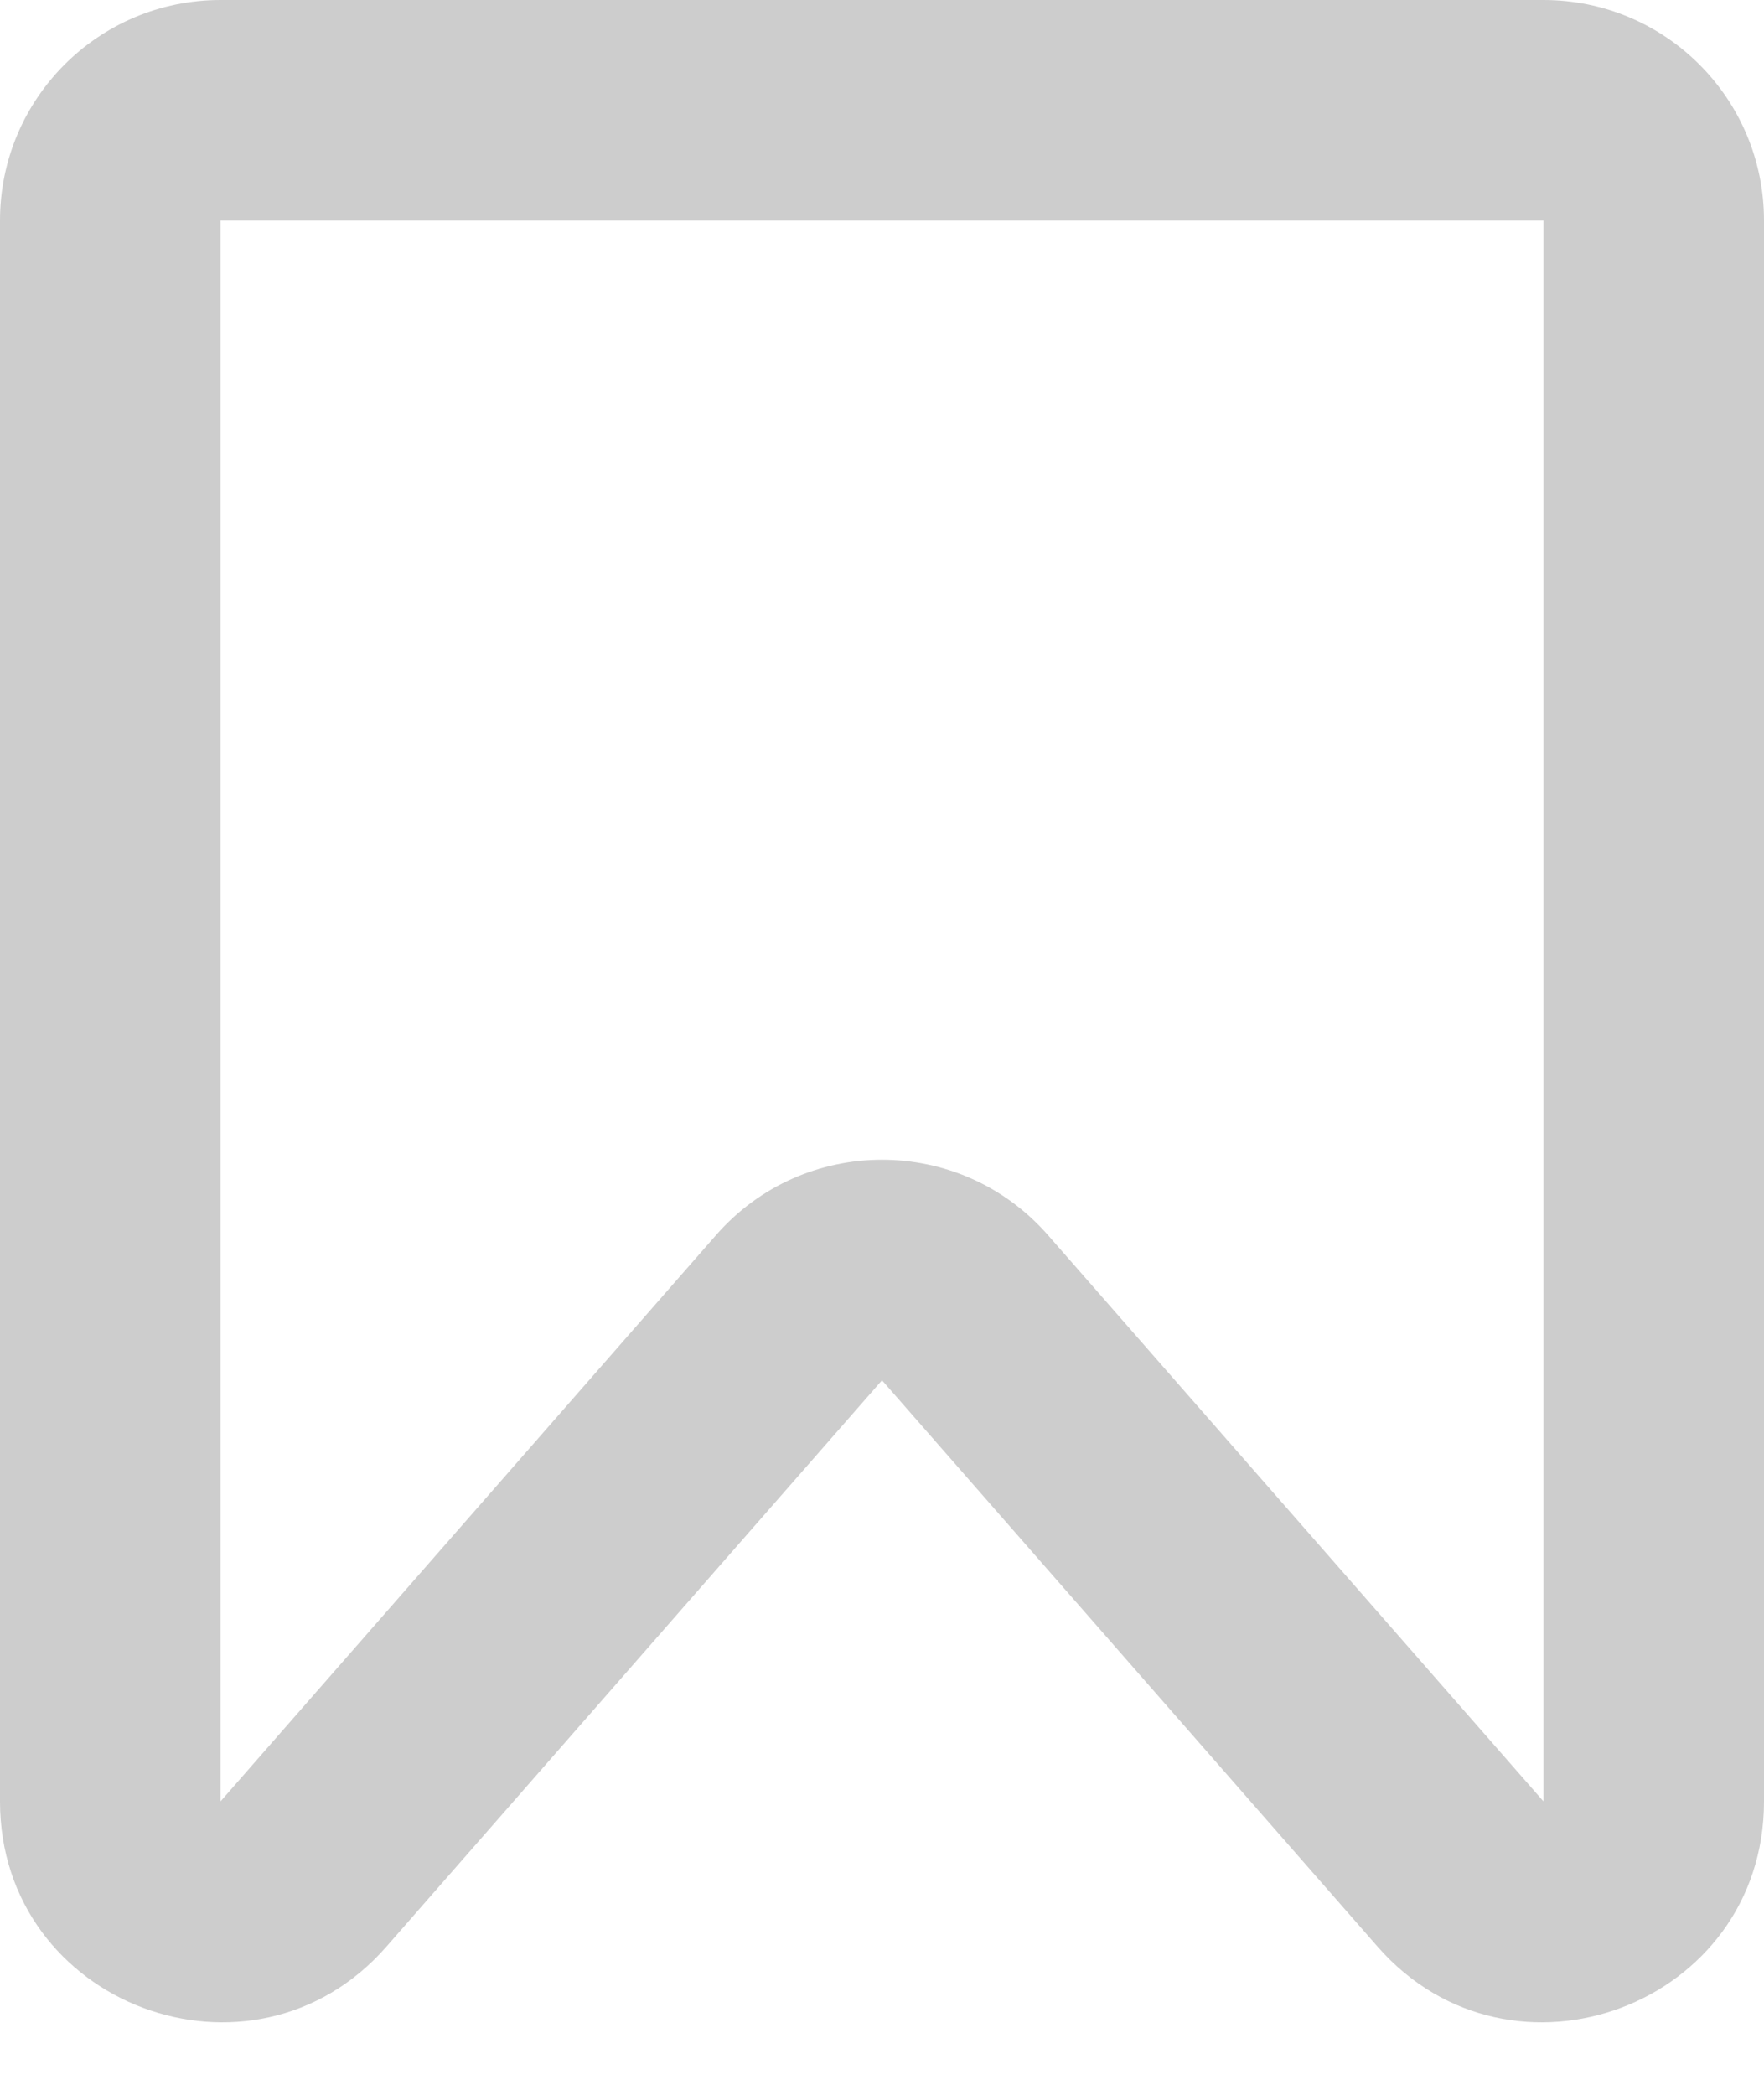 <svg width="16" height="19" viewBox="0 0 16 19" fill="none" xmlns="http://www.w3.org/2000/svg">
<path fill-rule="evenodd" clip-rule="evenodd" d="M0 2C0 0.895 0.895 0 2 0H14C15.105 0 16 0.895 16 2V16.339C16 18.185 13.711 19.045 12.495 17.656L8 12.519L3.505 17.656C2.289 19.045 0 18.185 0 16.339V2ZM14 2L2 2V16.339L6.495 11.202C7.292 10.291 8.708 10.291 9.505 11.202L14 16.339V2Z" fill="#CDCDCD"/>
</svg>
